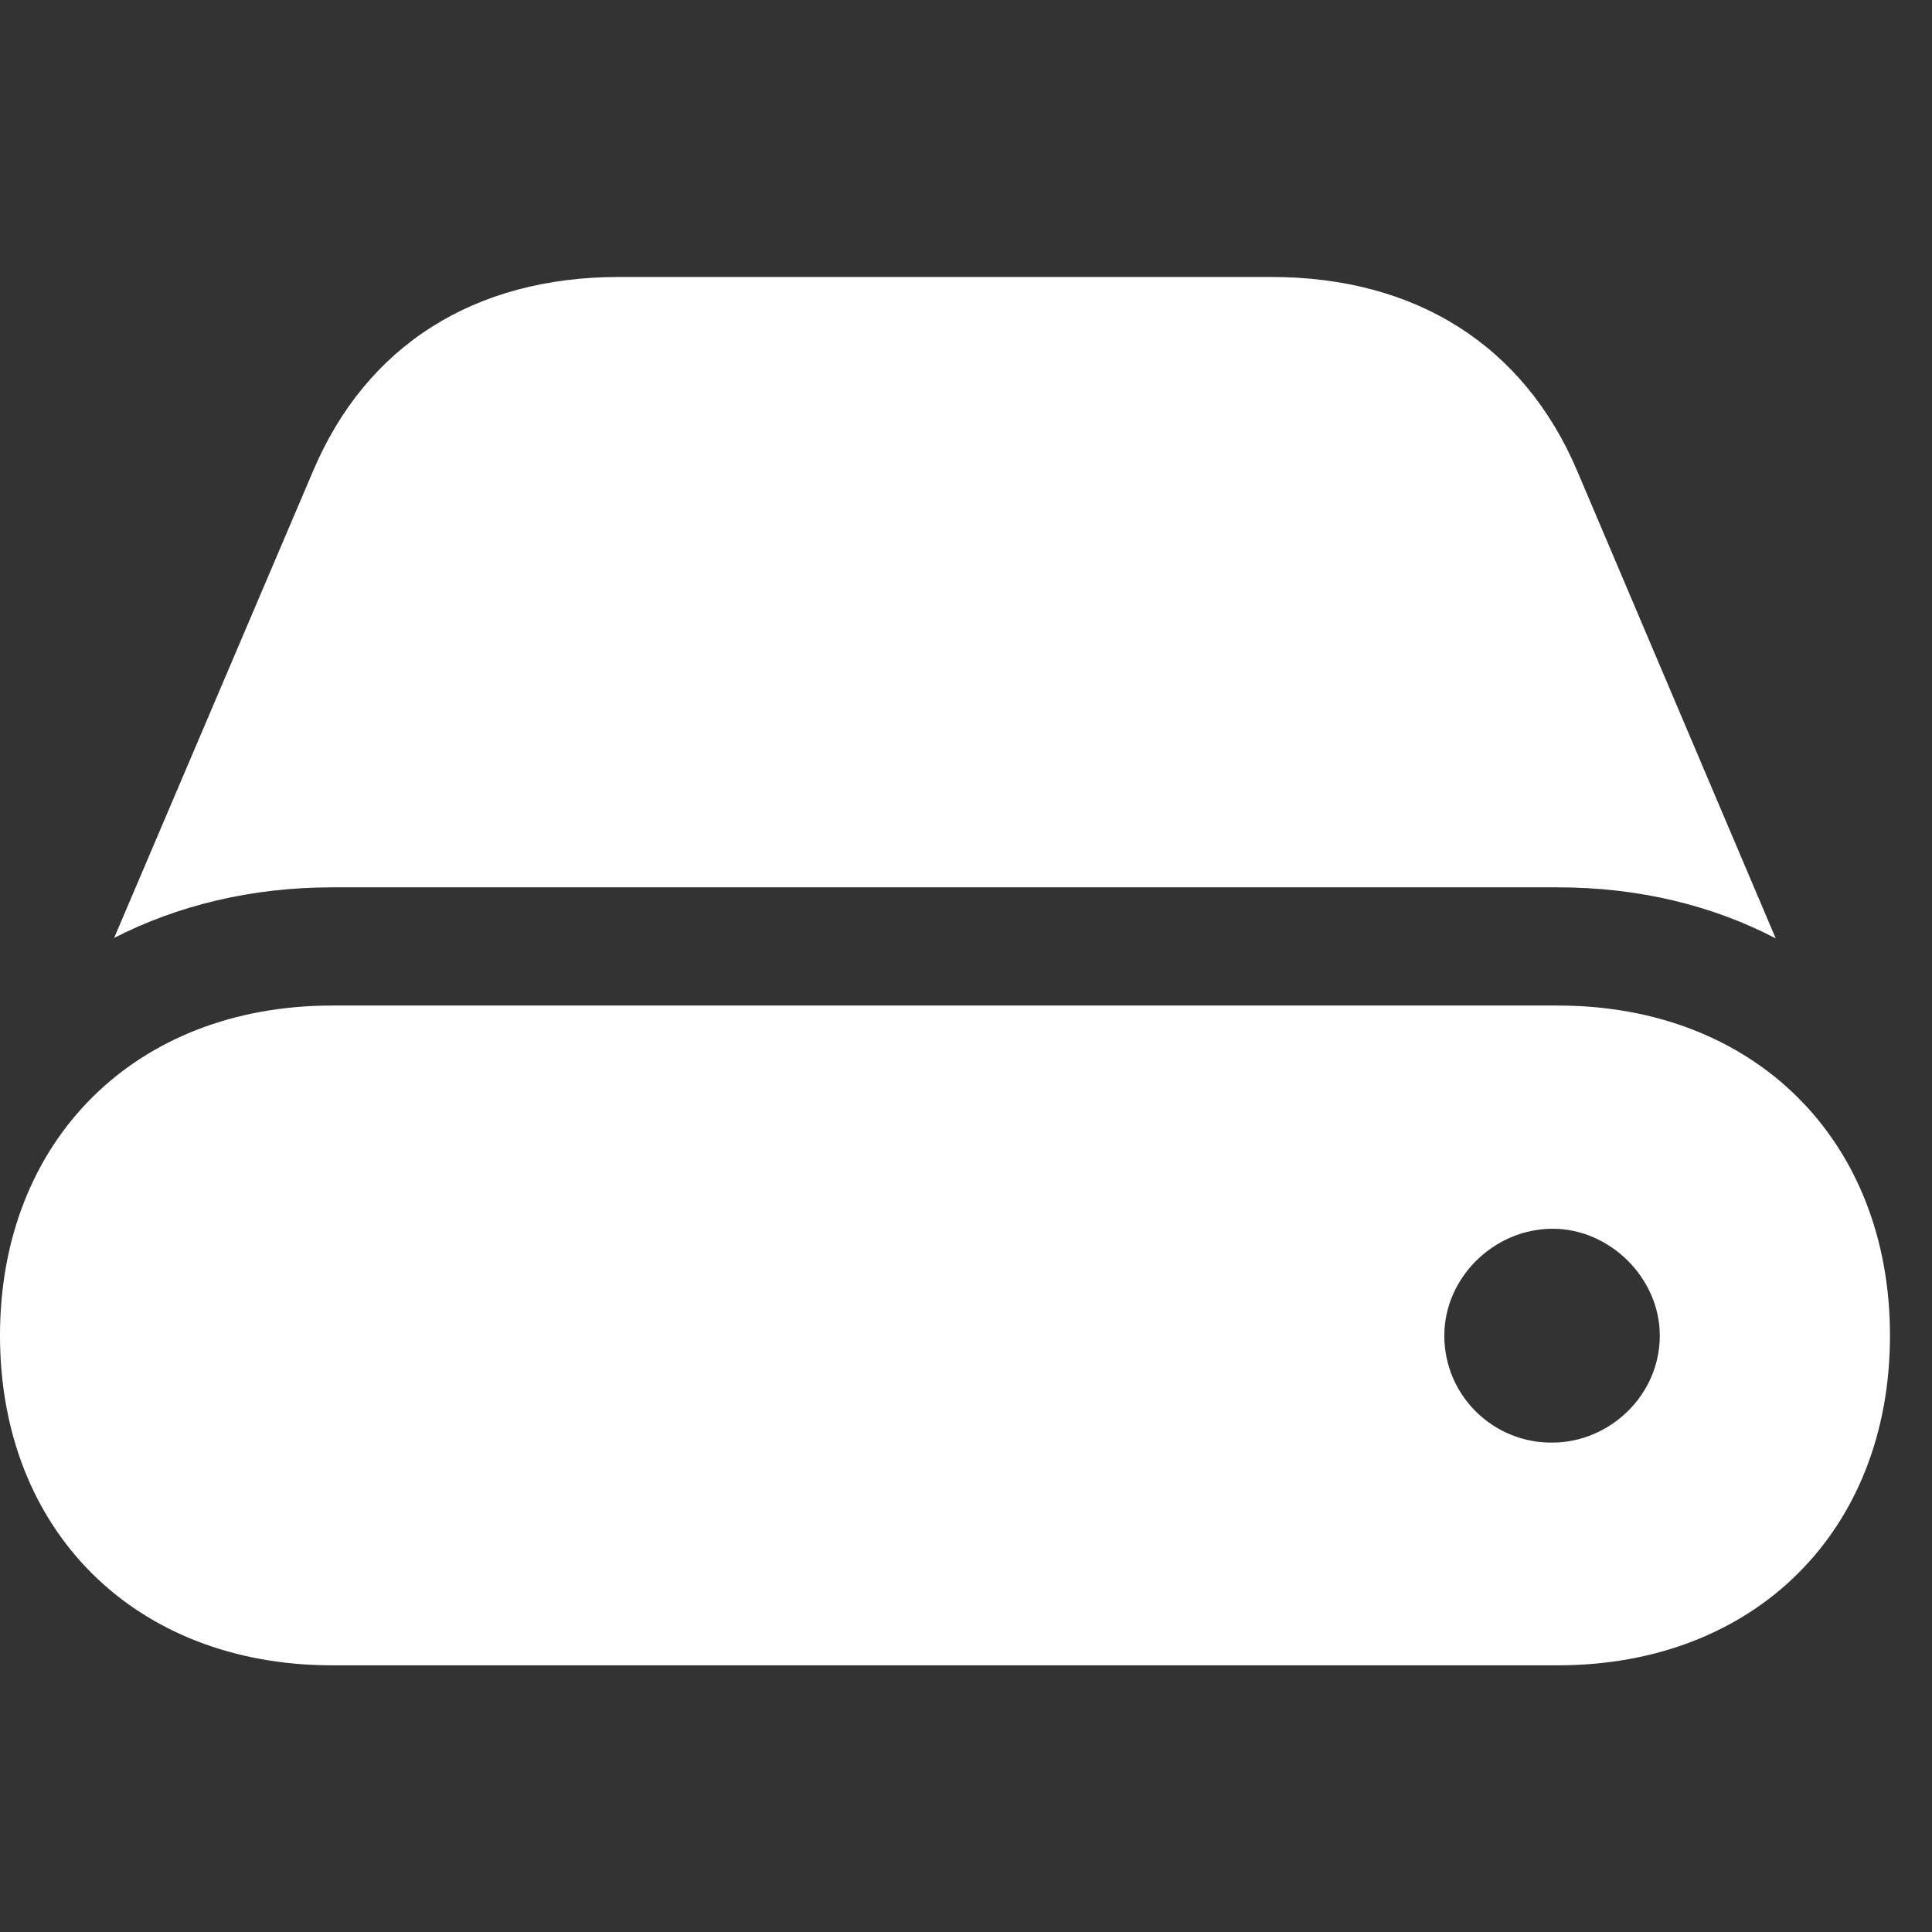 <svg width="28" height="28" viewBox="0 0 28 28" fill="none" xmlns="http://www.w3.org/2000/svg">
<rect x="0" y="0" width="28" height="28" fill="#333333" stroke="none"/>
<path d="M4.814 24.135H22.577C25.431 24.135 27.391 22.187 27.391 19.357C27.391 16.528 25.431 14.573 22.577 14.573H4.814C1.96 14.573 0 16.528 0 19.357C0 22.187 1.96 24.135 4.814 24.135ZM4.814 12.86H22.577C23.748 12.86 24.817 13.121 25.735 13.6L22.859 6.827C22.088 5.009 20.523 4.014 18.422 4.014H8.973C6.872 4.014 5.307 5.009 4.537 6.827L1.654 13.593C2.578 13.121 3.645 12.86 4.814 12.86ZM20.932 19.357C20.932 18.521 21.647 17.808 22.504 17.808C23.33 17.808 24.055 18.521 24.055 19.357C24.055 20.218 23.332 20.903 22.504 20.907C21.645 20.919 20.932 20.228 20.932 19.357Z" fill="white"/>
</svg>
